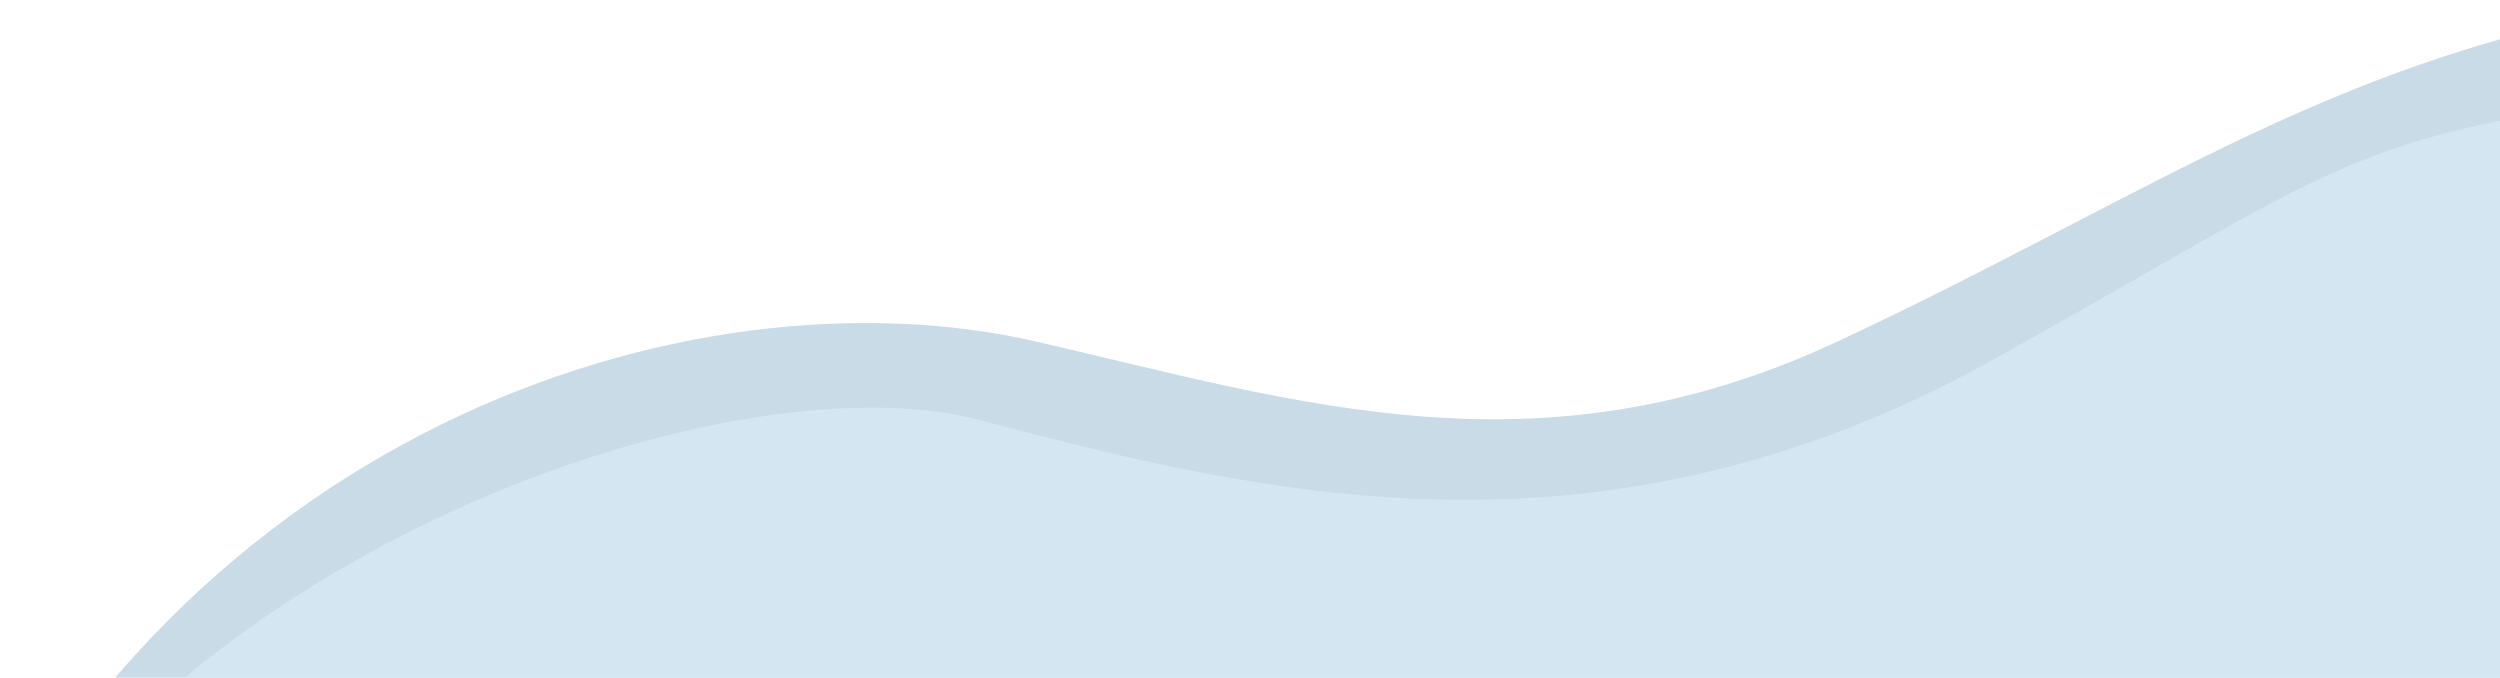 <svg width="428" height="116" viewBox="0 0 428 116" fill="none" xmlns="http://www.w3.org/2000/svg">
<path d="M177.5 58.5C222.896 69 263.671 82.216 314.5 58.5C369.698 32.746 400.617 8.768 459.501 0L472.721 115.244L-12 168C27.46 73.39 118.775 44.917 177.5 58.5Z" fill="#C9DBE6"/>
<g filter="url(#filter0_d_214_1673)">
<path d="M171.522 71.861C219.178 84.371 277.565 99.17 345.035 61.682C404.885 28.428 405.747 22.775 461.382 16.393L472.835 116.238L-7.018 171.283C25.038 95.908 128.39 60.54 171.522 71.861Z" fill="#D3E6F1"/>
</g>
<defs>
<filter id="filter0_d_214_1673" x="-15.018" y="12.393" width="487.853" height="162.89" filterUnits="userSpaceOnUse" color-interpolation-filters="sRGB">
<feFlood flood-opacity="0" result="BackgroundImageFix"/>
<feColorMatrix in="SourceAlpha" type="matrix" values="0 0 0 0 0 0 0 0 0 0 0 0 0 0 0 0 0 0 127 0" result="hardAlpha"/>
<feOffset dx="-4"/>
<feGaussianBlur stdDeviation="2"/>
<feComposite in2="hardAlpha" operator="out"/>
<feColorMatrix type="matrix" values="0 0 0 0 0 0 0 0 0 0 0 0 0 0 0 0 0 0 0.1 0"/>
<feBlend mode="normal" in2="BackgroundImageFix" result="effect1_dropShadow_214_1673"/>
<feBlend mode="normal" in="SourceGraphic" in2="effect1_dropShadow_214_1673" result="shape"/>
</filter>
</defs>
</svg>
